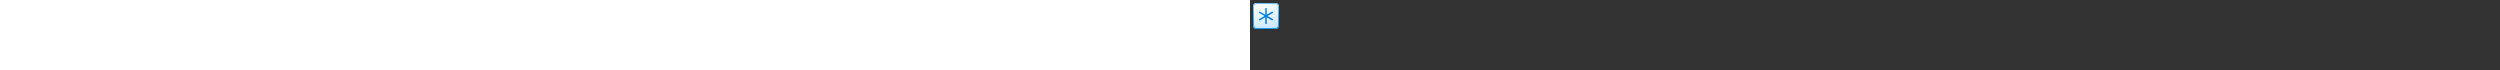 <?xml version="1.0" encoding="utf-8"?><svg xmlns="http://www.w3.org/2000/svg" width="100%" height="70" fill="currentColor" preserveAspectRatio="xMidYMid meet"><rect width="100%" height="100%" fill="#333333" stroke="none"/><path fill="url(#icon-28f54da2b765a60e__icon-4d98df9e993a698c__a)" d="M3 6.5A3.5 3.5 0 0 1 6.5 3h19A3.5 3.5 0 0 1 29 6.5v19a3.5 3.5 0 0 1-3.5 3.5h-19A3.5 3.5 0 0 1 3 25.5v-19Z" /><path fill="url(#icon-0638ae7c1ea16ef8__icon-8b7aaab1d377de49__b)" fill-opacity=".2" d="M3 6.5A3.5 3.5 0 0 1 6.5 3h19A3.5 3.5 0 0 1 29 6.5v19a3.5 3.5 0 0 1-3.5 3.5h-19A3.5 3.5 0 0 1 3 25.5v-19Z" /><path fill="url(#icon-e27a385c5f1aca6a__icon-069146db1f2be673__c)" fill-rule="evenodd" d="M25.5 4h-19A2.5 2.5 0 0 0 4 6.5v19A2.5 2.5 0 0 0 6.5 28h19a2.5 2.5 0 0 0 2.5-2.5v-19A2.5 2.5 0 0 0 25.5 4Zm-19-1A3.5 3.5 0 0 0 3 6.5v19A3.5 3.5 0 0 0 6.5 29h19a3.5 3.5 0 0 0 3.5-3.5v-19A3.5 3.5 0 0 0 25.5 3h-19Z" clip-rule="evenodd" /><path fill="url(#icon-bf2e681f632b8b97__icon-bfb0dc5157be79e0__d)" fill-rule="evenodd" d="M16 8a.75.75 0 0 1 .75.75v5.951l5.154-2.975a.75.75 0 0 1 .75 1.299L17.5 16l5.154 2.976a.75.75 0 1 1-.75 1.299l-5.154-2.976v5.951a.75.75 0 0 1-1.5 0V17.3l-5.153 2.975a.75.75 0 0 1-.75-1.3L14.5 16l-5.154-2.975a.75.75 0 1 1 .75-1.3l5.153 2.976V8.75A.75.75 0 0 1 16 8Z" clip-rule="evenodd" /><defs><linearGradient id="icon-28f54da2b765a60e__icon-4d98df9e993a698c__a" x1="10.222" x2="13.511" y1="3" y2="29.311" gradientUnits="userSpaceOnUse"><stop stop-color="#FFFFFF" /><stop offset="1" stop-color="#D7EEFF" /></linearGradient><linearGradient id="icon-e27a385c5f1aca6a__icon-069146db1f2be673__c" x1="11.396" x2="14.897" y1="3" y2="29.256" gradientUnits="userSpaceOnUse"><stop stop-color="#77C5FF" /><stop offset="1" stop-color="#119AFF" /></linearGradient><linearGradient id="icon-bf2e681f632b8b97__icon-bfb0dc5157be79e0__d" x1="8.972" x2="24.839" y1="8" y2="21.941" gradientUnits="userSpaceOnUse"><stop stop-color="#0091FC" /><stop offset="1" stop-color="#0070C4" /></linearGradient><radialGradient id="icon-0638ae7c1ea16ef8__icon-8b7aaab1d377de49__b" cx="0" cy="0" r="1" gradientTransform="rotate(56.31 -3.476 15.448) scale(24.738 21.408)" gradientUnits="userSpaceOnUse"><stop offset=".177" stop-color="#FFFFFF" /><stop offset="1" stop-color="#71C2FF" /></radialGradient></defs></svg>